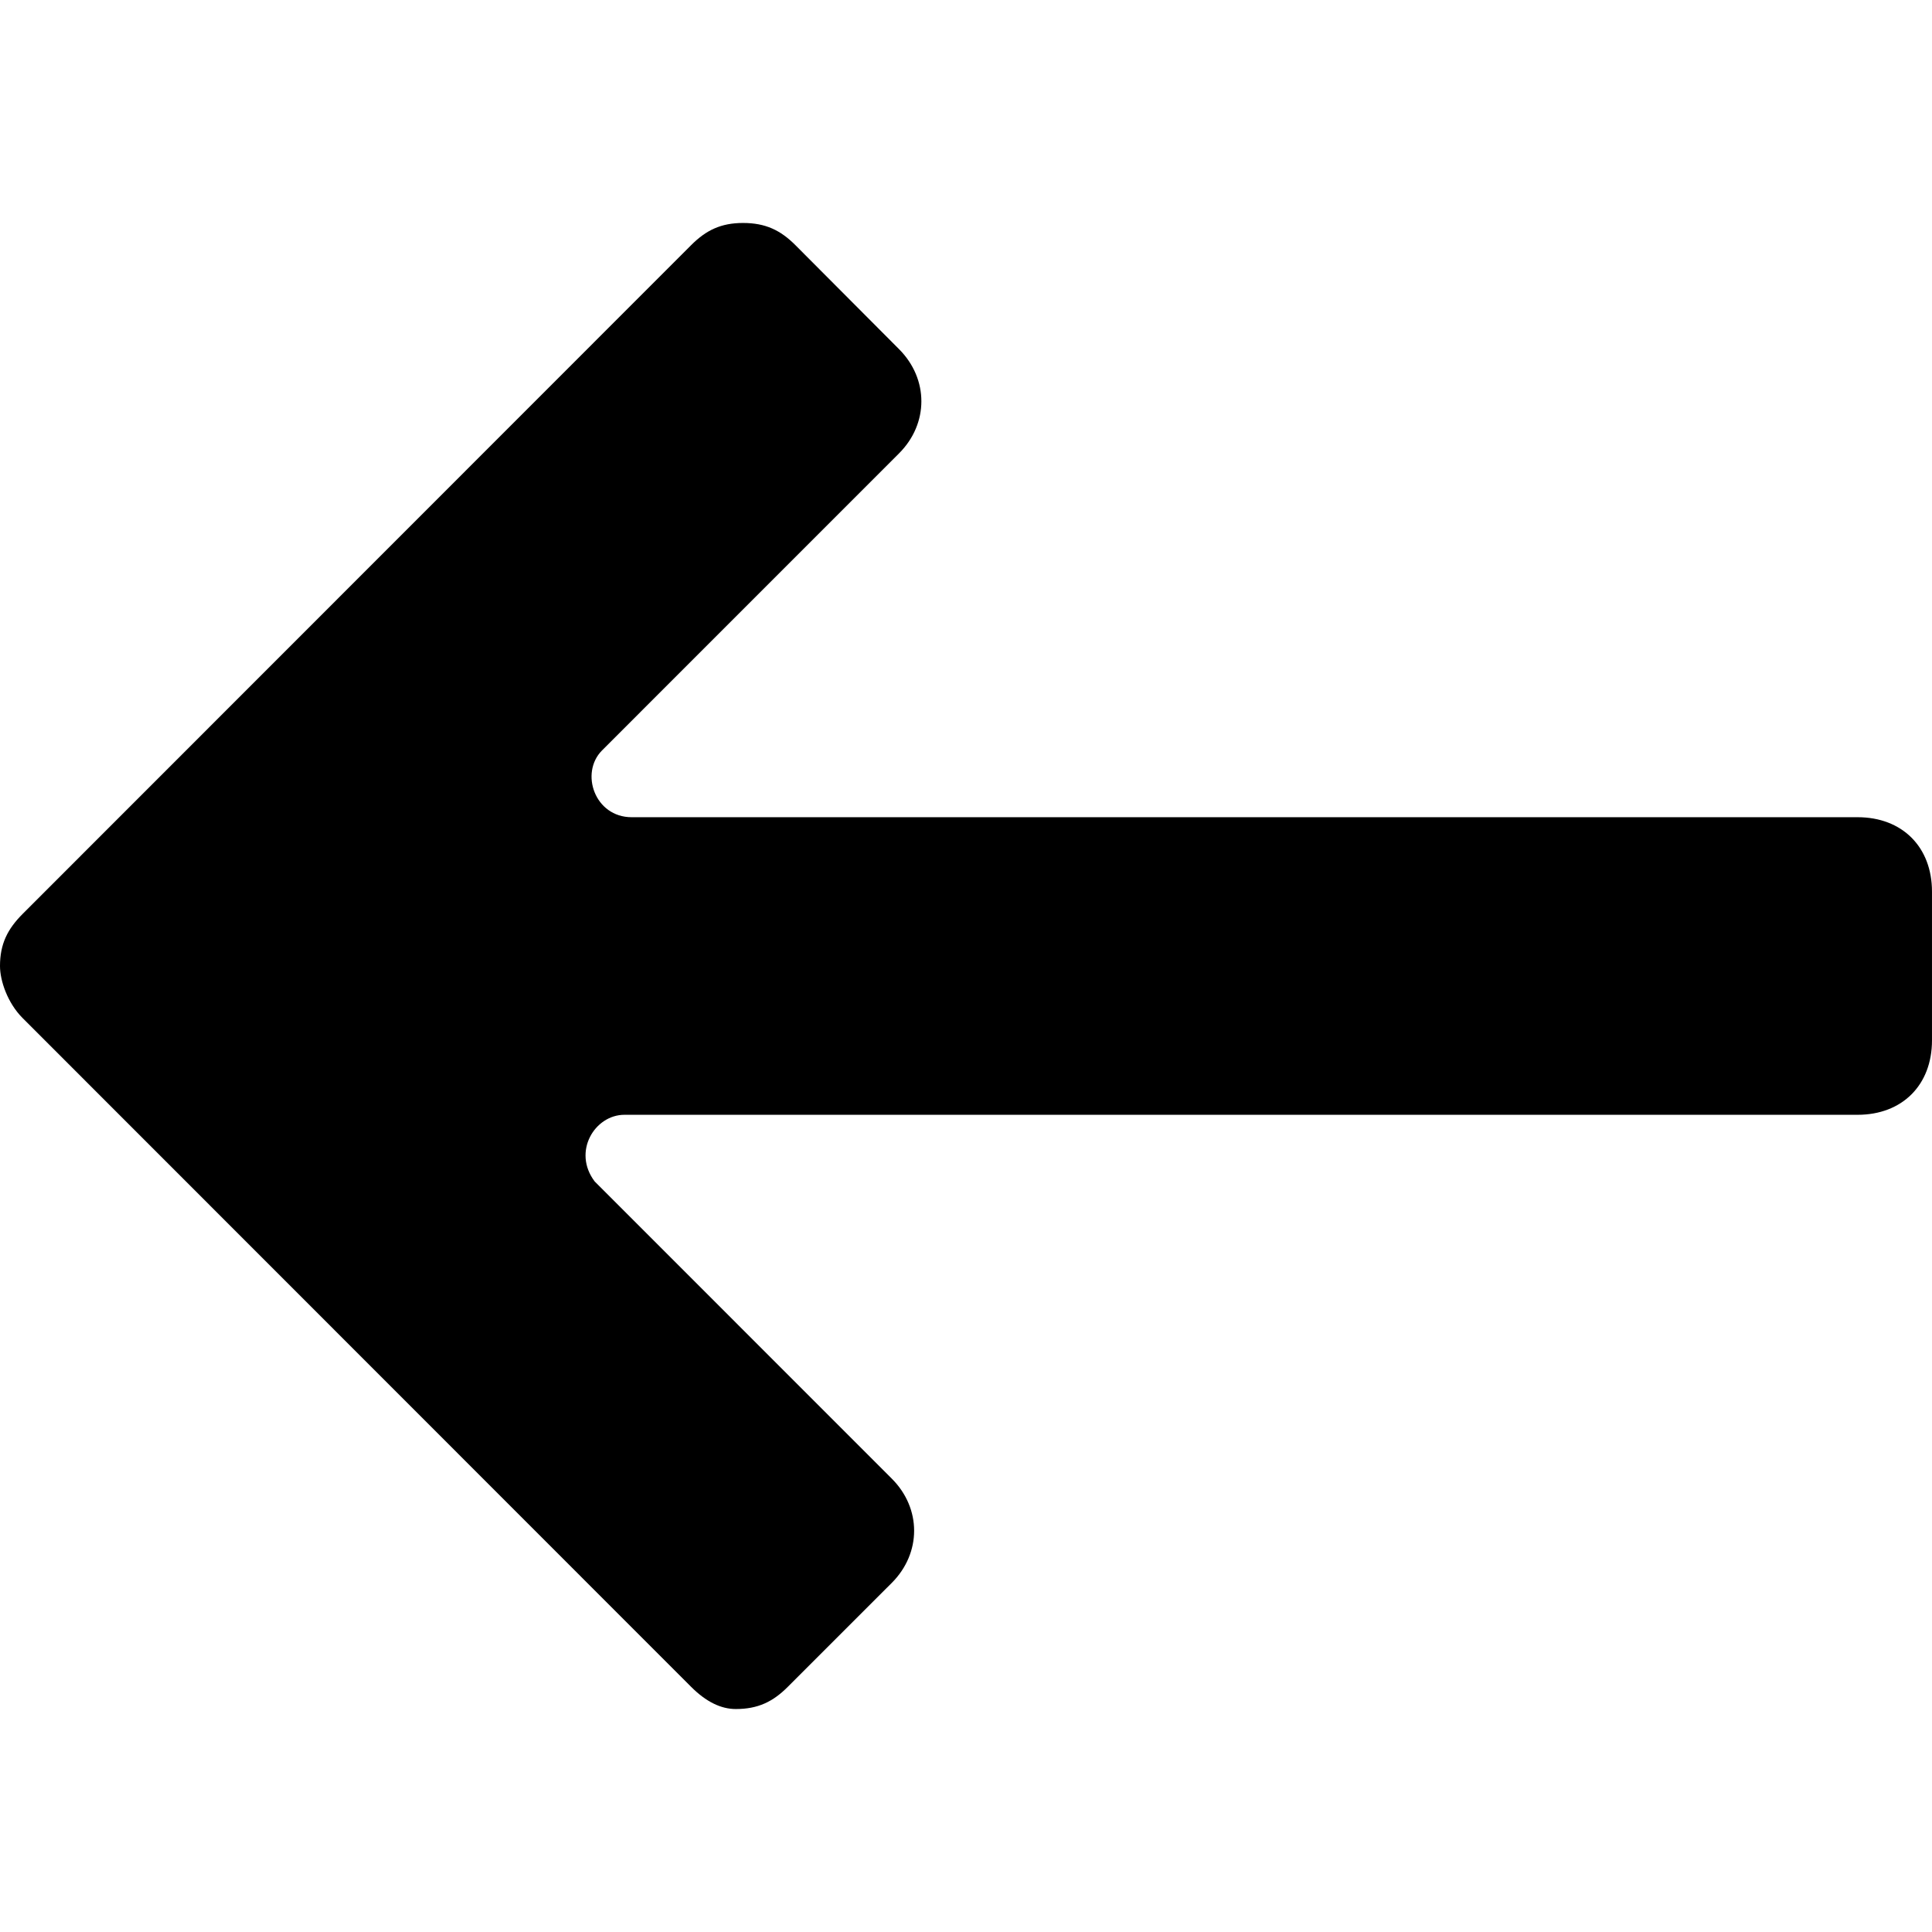 <svg viewBox="0 0 200 200" xmlns="http://www.w3.org/2000/svg" fill-rule="evenodd" clip-rule="evenodd" stroke-linejoin="round" stroke-miterlimit="1.414"><path d="M71.554 174.631L2.327 105.375C.788 103.827 0 101.538 0 100c0-2.288.788-3.827 2.327-5.375L71.554 25.37c1.539-1.538 3.077-2.288 5.365-2.288 2.327 0 3.875.75 5.414 2.288l10.74 10.778c3.076 3.087 3.076 7.702 0 10.779l-30.76 30.766c-2.298 2.327-.75 6.904 3.077 6.904h126.907c4.625 0 7.702 3.086 7.702 7.701v15.404c0 4.615-3.077 7.701-7.702 7.701H64.641c-3.077 0-5.413 3.827-3.077 6.904l30.759 30.767c3.076 3.077 3.076 7.692 0 10.779L81.544 174.63c-1.538 1.538-3.086 2.288-5.375 2.288-1.538 0-3.076-.75-4.615-2.288z" fill-rule="nonzero"/></svg>